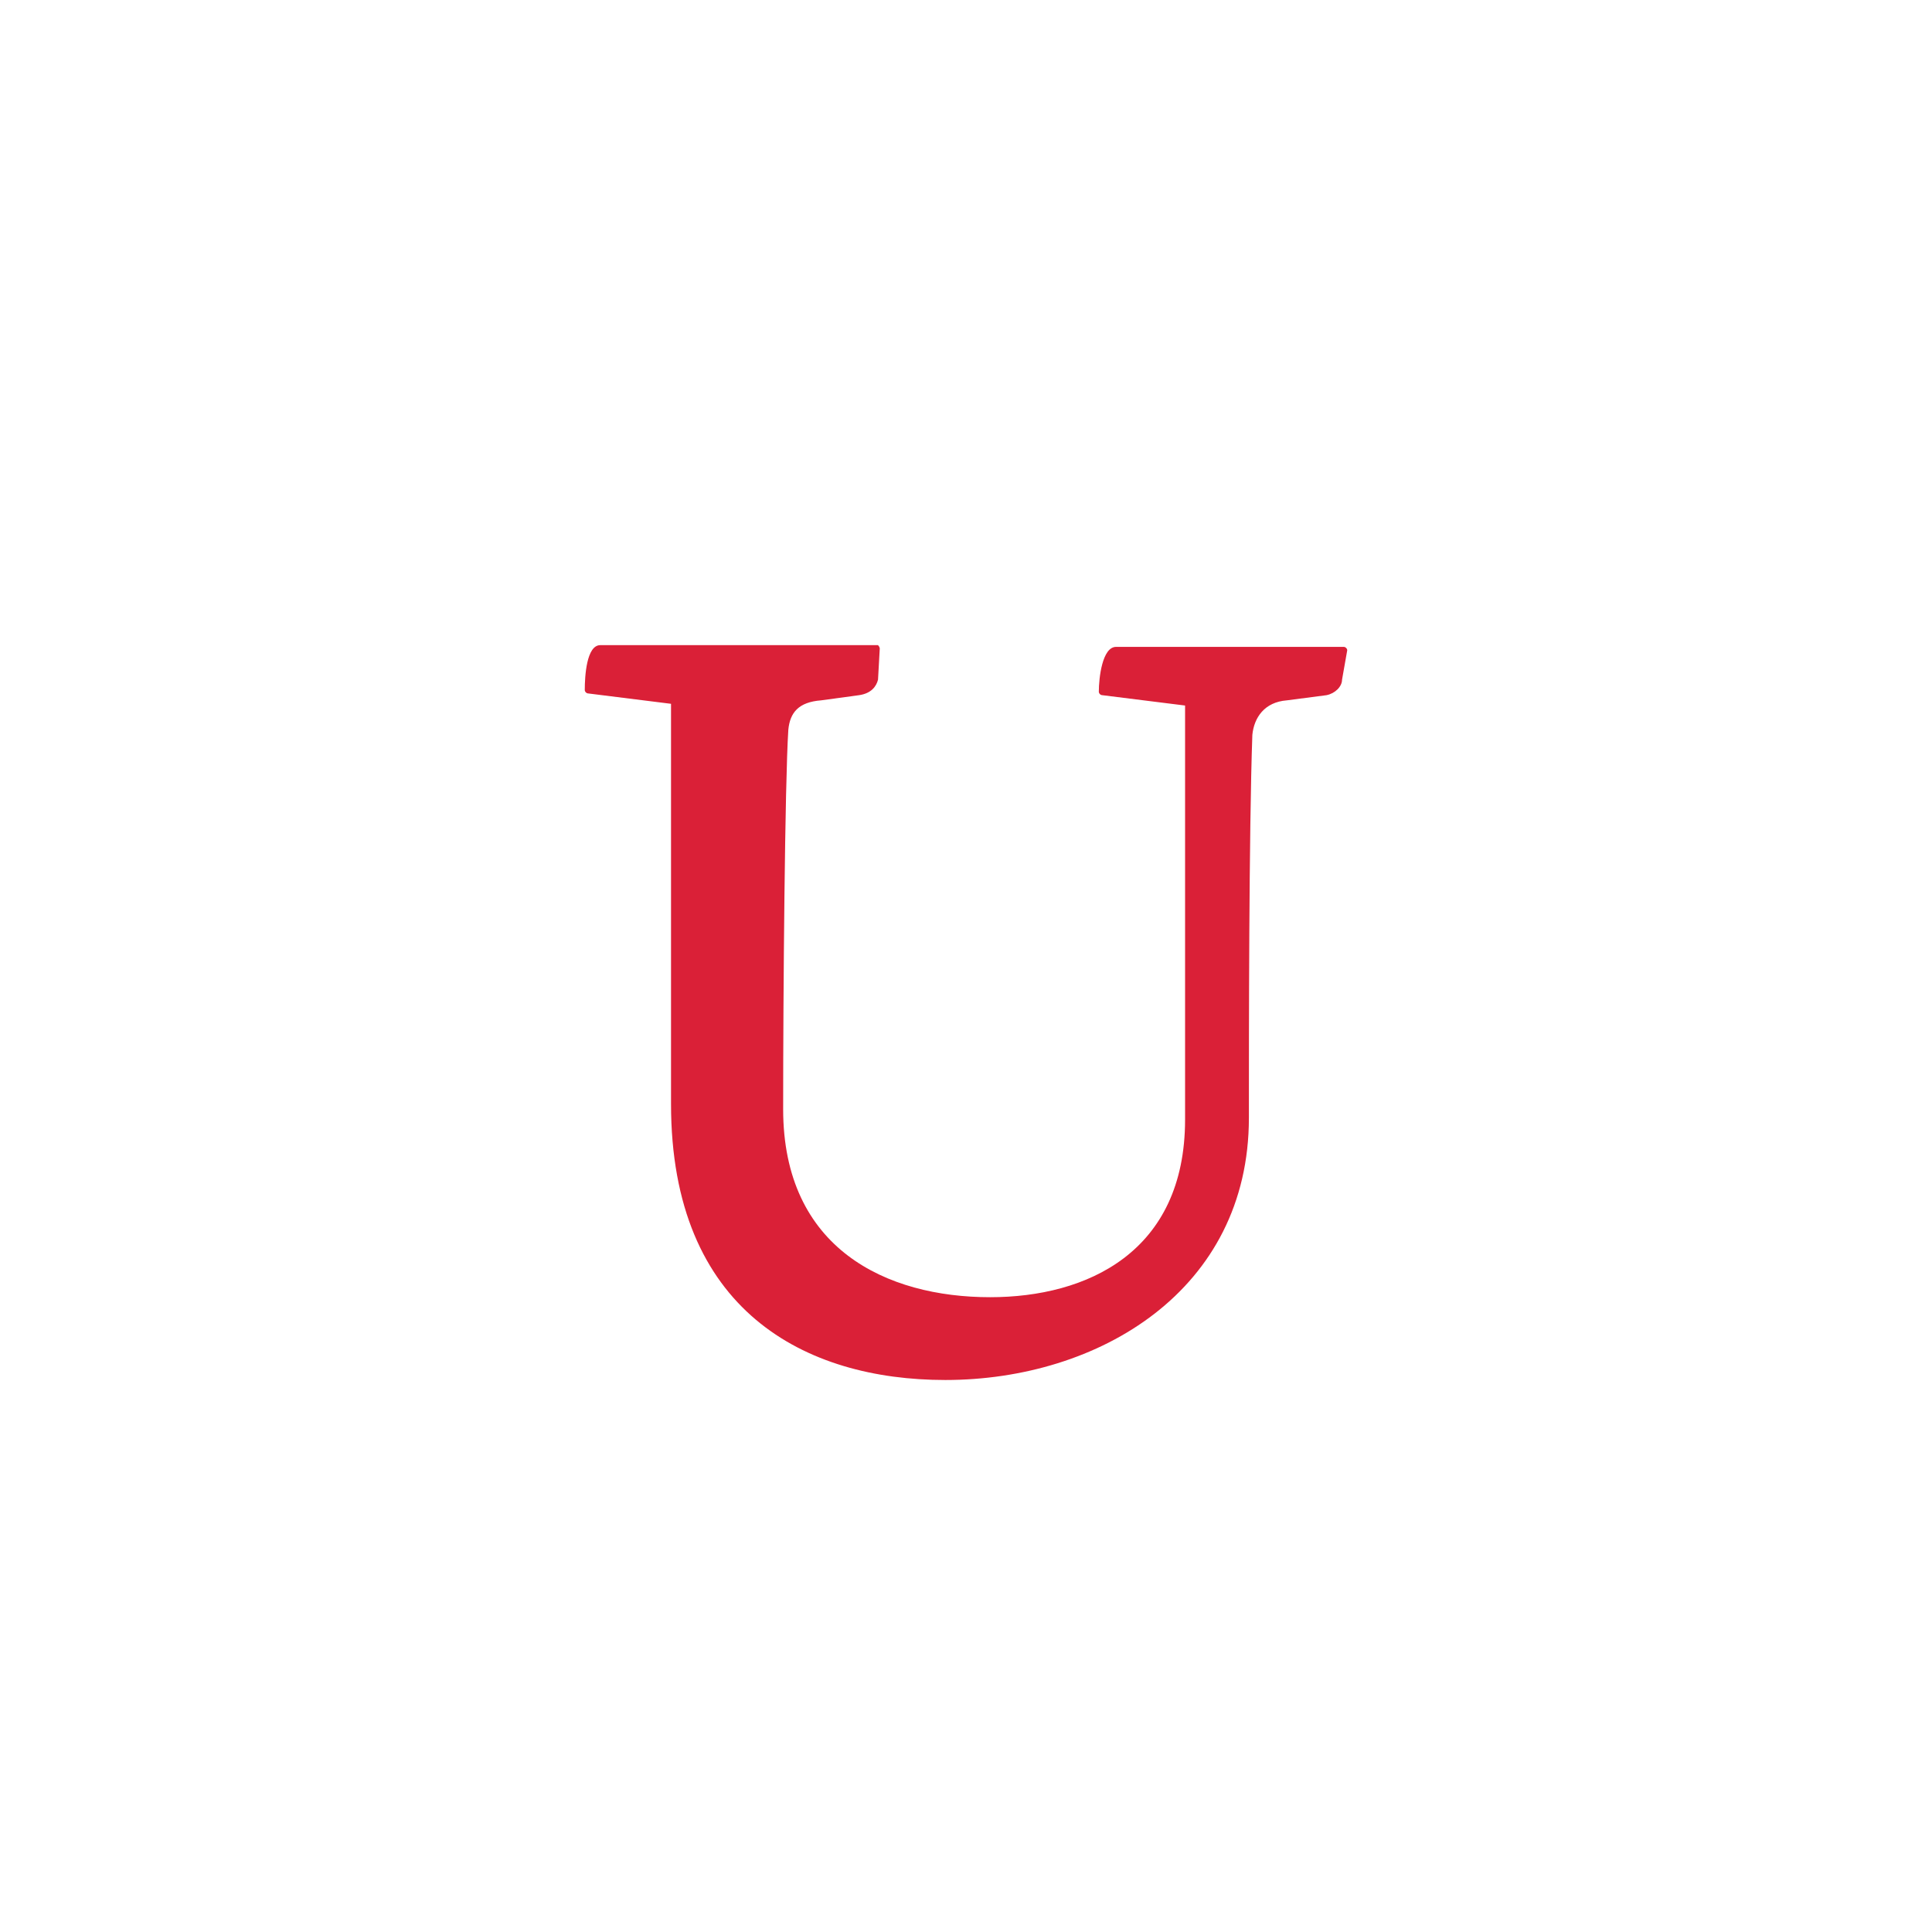 <?xml version="1.0" encoding="utf-8"?>
<!-- Generator: Adobe Illustrator 23.0.1, SVG Export Plug-In . SVG Version: 6.00 Build 0)  -->
<svg version="1.1" id="Vrstva_1" xmlns="http://www.w3.org/2000/svg" xmlns:xlink="http://www.w3.org/1999/xlink" x="0px" y="0px"
	 viewBox="0 0 112 112" style="enable-background:new 0 0 112 112;" xml:space="preserve">
<style type="text/css">
	.st0{fill:#DA2037;}
</style>
<g>
</g>
<path class="st0" d="M51,37.6c0-0.1-0.1-0.2-0.1-0.2H34.8c-0.8,0-0.9,1.8-0.9,2.6c0,0.1,0.1,0.2,0.2,0.2l4.8,0.6v23.2
	C38.9,76,46.7,80,54.8,80c8.9,0,17.6-5.2,17.6-15.2c0-4.6,0-16.6,0.2-22.2c0.1-1,0.7-1.9,2-2l2.3-0.3c0.5-0.1,0.9-0.5,0.9-0.9
	l0.3-1.7c0-0.1-0.1-0.2-0.2-0.2H64.7c-0.8,0-1,1.8-1,2.6c0,0.1,0.1,0.2,0.2,0.2l4.8,0.6v24c0,7.7-5.7,10.3-11.3,10.3
	c-6,0-12-2.8-12-10.9c0-6.7,0.1-18.9,0.3-22c0.1-1,0.6-1.6,1.9-1.7l2.2-0.3c0.7-0.1,1-0.5,1.1-0.9L51,37.6z"/>
</svg>
